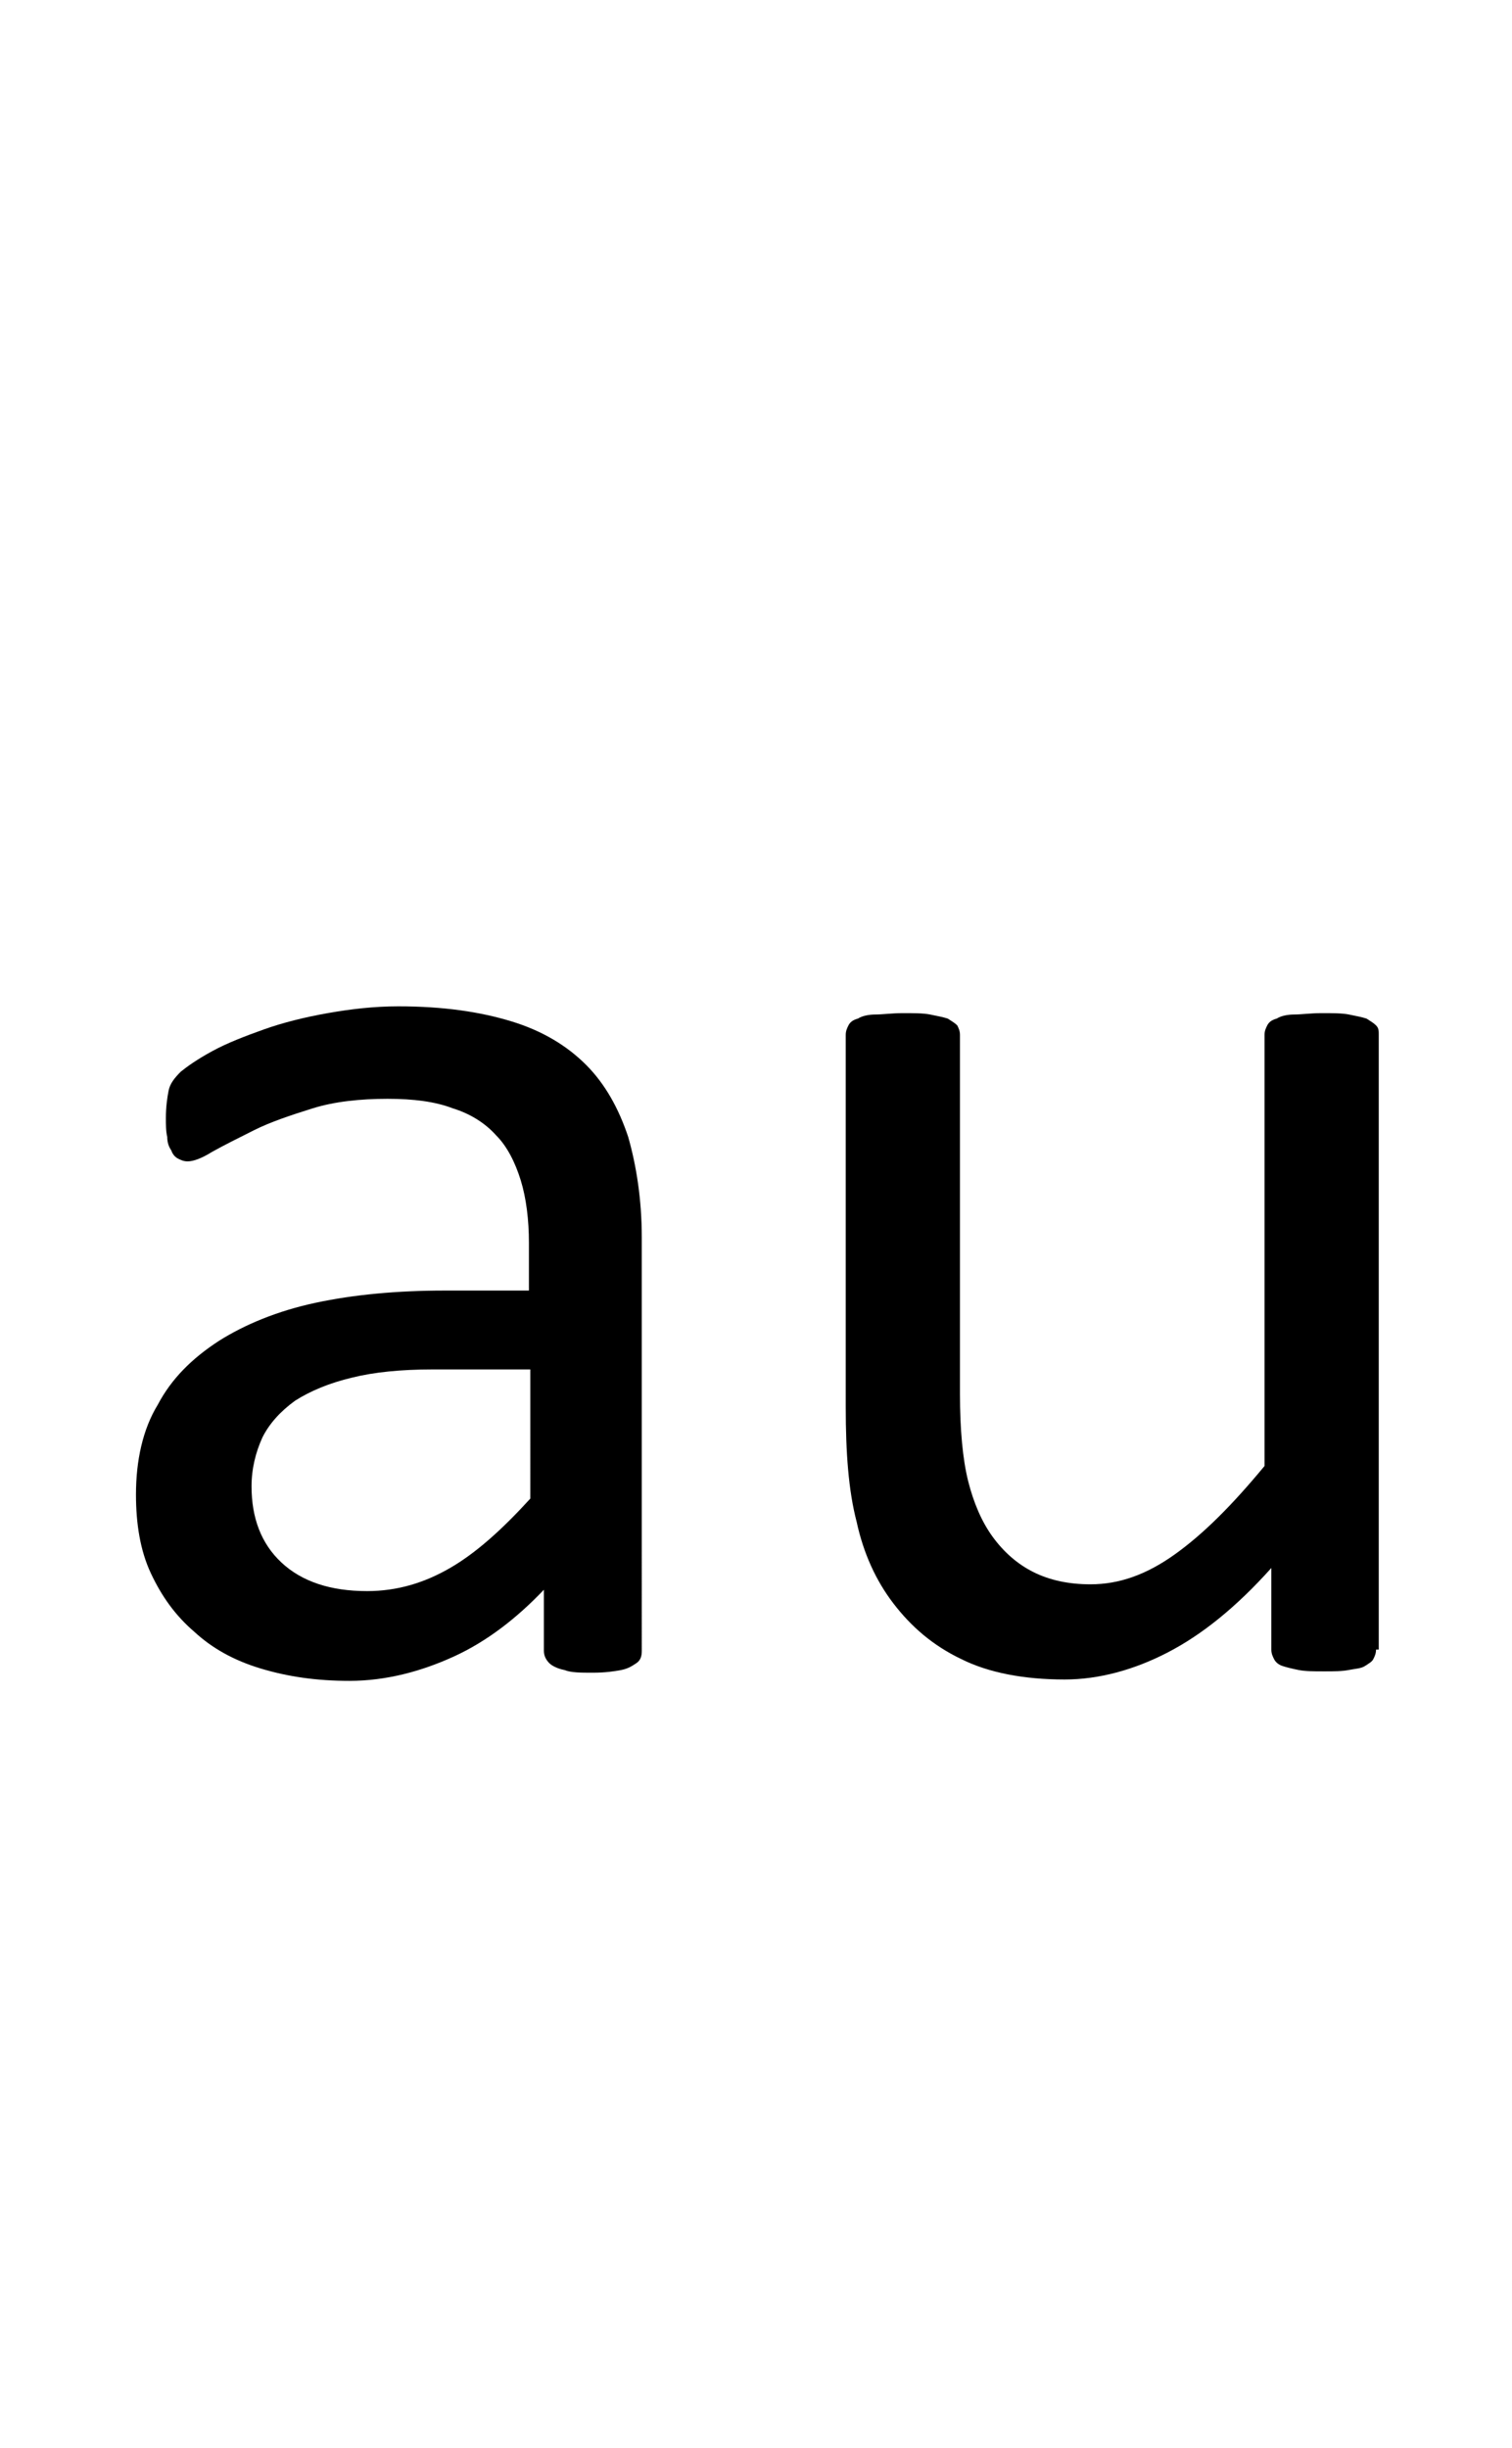 <?xml version="1.0" encoding="utf-8"?>
<!-- Generator: Adobe Illustrator 22.1.0, SVG Export Plug-In . SVG Version: 6.00 Build 0)  -->
<svg version="1.1" xmlns="http://www.w3.org/2000/svg" xmlns:xlink="http://www.w3.org/1999/xlink" x="0px" y="0px"
	 viewBox="0 0 111.2 180" style="enable-background:new 0 0 111.2 180;" xml:space="preserve">
<style type="text/css">
	.st0{display:none;}
	.st1{display:inline;fill:#FF0000;}
</style>
<g id="bg" class="st0">
	<polygon class="st1" points="109,0 108.4,0 108.2,0 106.8,0 106.2,0 106.1,0 105.6,0 105.5,0 105.3,0 104,0 103.9,0 103.4,0 
		103.3,0 103.1,0 102.7,0 102.7,0 102.5,0 101.2,0 101.1,0 100.9,0 100.6,0 100.5,0 100.3,0 100,0 99.8,0 99.7,0 98.4,0 98.3,0 
		98.1,0 97.8,0 97.6,0 97.5,0 97.2,0 97,0 96.9,0 96.3,0 95.6,0 95.4,0 95.3,0 95,0 94.8,0 94.7,0 94.5,0 94.2,0 94.1,0 94.1,0 
		93.5,0 93.4,0 92.8,0 92.6,0 92.5,0 92.3,0 92,0 91.9,0 91.9,0 91.7,0 91.5,0 91.3,0 91.3,0 91.2,0 90.7,0 90.6,0 90.4,0 90.2,0 
		90.1,0 89.9,0 89.7,0 89.5,0 89.3,0 89.1,0 89.1,0 89,0 88.9,0 88.7,0 88.6,0 88.5,0 88.4,0 88.2,0 88,0 87.9,0 87.8,0 87.6,0 
		87.4,0 87.3,0 87.3,0 87.2,0 86.9,0 86.7,0 86.5,0 86.4,0 86.4,0 86.2,0 86.1,0 86,0 85.9,0 85.9,0 85.8,0 85.7,0 85.6,0 85.5,0 
		85.2,0 85.1,0 85.1,0 84.9,0 84.8,0 84.6,0 84.5,0 84.5,0 84.4,0 84.3,0 84.2,0 83.8,0 83.8,0 83.6,0 83.5,0 83.4,0 83.3,0 83.2,0 
		83.1,0 83.1,0 83,0 82.9,0 82.9,0 82.7,0 82.7,0 82.5,0 82.3,0 82.3,0 82.2,0 82.1,0 82,0 81.8,0 81.7,0 81.7,0 81.6,0 81.5,0 
		81.4,0 81,0 80.9,0 80.8,0 80.7,0 80.6,0 80.5,0 80.4,0 80.3,0 80.3,0 80.1,0 80.1,0 80.1,0 80,0 80,0 79.8,0 79.6,0 79.6,0 
		79.5,0 79.4,0 79.3,0 79.2,0 79,0 78.9,0 78.8,0 78.8,0 78.7,0 78.6,0 78.3,0 78.1,0 78,0 77.9,0 77.8,0 77.6,0 77.5,0 77.4,0 
		77.4,0 77.4,0 77.3,0 77.2,0 77.2,0 77,0 76.8,0 76.8,0 76.8,0 76.7,0 76.7,0 76.6,0 76.4,0 76.2,0 76.1,0 76.1,0 75.9,0 75.9,0 
		75.8,0 75.3,0 75.3,0 75.2,0 75.2,0 75,0 74.8,0 74.6,0 74.6,0 74.6,0 74.6,0 74.5,0 74.5,0 74.4,0 74.2,0 74,0 74,0 74,0 73.9,0 
		73.9,0 73.9,0 73.7,0 73.7,0 73.5,0 73.3,0 73.2,0 73.1,0 73.1,0 73,0 72.6,0 72.5,0 72.4,0 72.4,0 72.4,0 72.3,0 72,0 71.8,0 
		71.8,0 71.8,0 71.7,0 71.7,0 71.7,0 71.5,0 71.5,0 71.3,0 71.2,0 71.2,0 71.1,0 71.1,0 71.1,0 71,0 70.9,0 70.9,0 70.9,0 70.7,0 
		70.6,0 70.4,0 70.3,0 70.2,0 70.2,0 69.8,0 69.7,0 69.6,0 69.6,0 69.5,0 69.5,0 69.5,0 69.3,0 69.1,0 69.1,0 69,0 68.9,0 68.9,0 
		68.9,0 68.8,0 68.7,0 68.7,0 68.5,0 68.4,0 68.4,0 68.4,0 68.3,0 68.2,0 68.2,0 68.2,0 68.1,0 68.1,0 68,0 67.9,0 67.8,0 67.6,0 
		67.6,0 67.4,0 67.3,0 66.9,0 66.9,0 66.8,0 66.8,0 66.7,0 66.7,0 66.7,0 66.6,0 66.5,0 66.3,0 66.2,0 66.2,0 66.2,0 66.1,0 66,0 
		66,0 65.9,0 65.9,0 65.7,0 65.6,0 65.6,0 65.6,0 65.4,0 65.4,0 65.4,0 65.4,0 65.4,0 65.3,0 65.2,0 65.1,0 65.1,0 65,0 64.8,0 
		64.7,0 64.6,0 64.5,0 64.1,0 64,0 64,0 64,0 63.9,0 63.9,0 63.8,0 63.8,0 63.8,0 63.6,0 63.4,0 63.4,0 63.4,0 63.3,0 63.3,0 
		63.2,0 63.2,0 63.1,0 62.9,0 62.8,0 62.8,0 62.7,0 62.6,0 62.6,0 62.5,0 62.5,0 62.5,0 62.5,0 62.3,0 62.3,0 62.1,0 62,0 62,0 
		61.9,0 61.8,0 61.7,0 61.3,0 61.2,0 61.2,0 61.2,0 61.1,0 61.1,0 61,0 61,0 60.9,0 60.7,0 60.6,0 60.6,0 60.5,0 60.5,0 60.4,0 
		60.3,0 60.3,0 60.1,0 60.1,0 59.9,0 59.9,0 59.9,0 59.8,0 59.7,0 59.7,0 59.7,0 59.6,0 59.5,0 59.5,0 59.3,0 59.2,0 59.2,0 59.1,0 
		59,0 59,0 58.8,0 58.6,0 58.4,0 58.4,0 58.3,0 58.3,0 58.2,0 58.1,0 58.1,0 57.9,0 57.9,0 57.8,0 57.7,0 57.7,0 57.6,0 57.5,0 
		57.5,0 57.3,0 57.3,0 57.2,0 57.1,0 57,0 57,0 57,0 56.9,0 56.8,0 56.8,0 56.7,0 56.5,0 56.4,0 56.4,0 56.4,0 56.2,0 56.2,0 
		56.1,0 56.1,0 55.9,0 55.8,0 55.7,0 55.7,0 55.5,0 55.4,0 55.3,0 55.3,0 55.1,0 55.1,0 55,0 55,0 54.8,0 54.8,0 54.7,0 54.6,0 
		54.5,0 54.4,0 54.4,0 54.3,0 54.2,0 54.2,0 54.2,0 54,0 54,0 53.9,0 53.9,0 53.7,0 53.7,0 53.6,0 53.5,0 53.5,0 53.4,0 53.3,0 
		53.3,0 53.1,0 53,0 52.9,0 52.9,0 52.9,0 52.8,0 52.7,0 52.6,0 52.3,0 52.2,0 52.2,0 52,0 52,0 52,0 51.8,0 51.7,0 51.7,0 51.6,0 
		51.5,0 51.5,0 51.4,0 51.4,0 51.3,0 51.3,0 51.2,0 51.1,0 51.1,0 50.9,0 50.9,0 50.7,0 50.7,0 50.7,0 50.6,0 50.6,0 50.5,0 50.3,0 
		50.2,0 50.2,0 50.1,0 50.1,0 50,0 50,0 50,0 49.9,0 49.5,0 49.4,0 49.2,0 49.2,0 49.1,0 49.1,0 48.9,0 48.9,0 48.7,0 48.7,0 
		48.7,0 48.6,0 48.6,0 48.5,0 48.5,0 48.4,0 48.4,0 48.3,0 48.1,0 48,0 47.9,0 47.9,0 47.9,0 47.8,0 47.8,0 47.8,0 47.6,0 47.4,0 
		47.4,0 47.3,0 47.3,0 47.3,0 47.2,0 47.2,0 47.2,0 47.1,0 46.7,0 46.5,0 46.5,0 46.4,0 46.2,0 46.1,0 46.1,0 45.9,0 45.9,0 45.8,0 
		45.8,0 45.8,0 45.7,0 45.7,0 45.6,0 45.6,0 45.6,0 45.4,0 45.2,0 45.2,0 45.2,0 45.2,0 45.1,0 45,0 45,0 45,0 44.8,0 44.6,0 
		44.6,0 44.5,0 44.5,0 44.5,0 44.4,0 44.4,0 44.3,0 44.3,0 43.9,0 43.7,0 43.6,0 43.6,0 43.4,0 43.3,0 43.1,0 43.1,0 43,0 43,0 
		43,0 43,0 42.9,0 42.8,0 42.8,0 42.8,0 42.7,0 42.4,0 42.4,0 42.4,0 42.3,0 42.3,0 42.3,0 42.2,0 42.1,0 42,0 41.8,0 41.7,0 
		41.7,0 41.7,0 41.6,0 41.5,0 41.5,0 41.4,0 41,0 41,0 40.9,0 40.8,0 40.6,0 40.5,0 40.3,0 40.3,0 40.2,0 40.2,0 40.1,0 40.1,0 
		40.1,0 40,0 39.9,0 39.9,0 39.7,0 39.7,0 39.5,0 39.5,0 39.5,0 39.4,0 39.4,0 39.3,0 39.1,0 38.9,0 38.8,0 38.8,0 38.8,0 38.7,0 
		38.6,0 38.2,0 38.1,0 38.1,0 38,0 37.9,0 37.7,0 37.5,0 37.5,0 37.3,0 37.3,0 37.3,0 37.2,0 37.2,0 37.1,0 37,0 36.8,0 36.7,0 
		36.7,0 36.6,0 36.6,0 36.6,0 36.5,0 36.4,0 36.2,0 36,0 36,0 35.9,0 35.8,0 35.4,0 35.3,0 35.3,0 35.1,0 35.1,0 35,0 34.8,0 
		34.6,0 34.5,0 34.5,0 34.4,0 34.4,0 34.4,0 34.2,0 34,0 34,0 33.9,0 33.8,0 33.8,0 33.8,0 33.7,0 33.6,0 33.4,0 33.3,0 33.2,0 
		33.1,0 32.9,0 32.6,0 32.5,0 32.4,0 32.3,0 32.3,0 32.2,0 32,0 31.8,0 31.8,0 31.7,0 31.6,0 31.6,0 31.4,0 31.2,0 31.2,0 31.1,0 
		31.1,0 31,0 30.9,0 30.9,0 30.7,0 30.7,0 30.6,0 30.5,0 30.4,0 30.3,0 30.1,0 29.8,0 29.6,0 29.6,0 29.5,0 29.5,0 29.4,0 29.2,0 
		29,0 29,0 28.9,0 28.9,0 28.7,0 28.5,0 28.4,0 28.3,0 28.3,0 28.2,0 28.1,0 28.1,0 27.9,0 27.9,0 27.8,0 27.7,0 27.6,0 27.4,0 
		27.3,0 27,0 26.8,0 26.8,0 26.7,0 26.7,0 26.5,0 26.3,0 26.3,0 26.1,0 26.1,0 25.9,0 25.7,0 25.6,0 25.5,0 25.4,0 25.3,0 25.2,0 
		25.2,0 25.1,0 25,0 24.8,0 24.8,0 24.6,0 24.5,0 24.3,0 24,0 23.9,0 23.9,0 23.8,0 23.5,0 23.4,0 23.3,0 23.1,0 22.9,0 22.8,0 
		22.6,0 22.6,0 22.4,0 22.3,0 22.2,0 22.1,0 22,0 21.8,0 21.7,0 21.5,0 21.3,0 21.1,0 21,0 20.8,0 20.6,0 20.5,0 20,0 19.9,0 
		19.8,0 19.7,0 19.5,0 19.3,0 19.2,0 19.1,0 18.9,0 18.7,0 18.5,0 18.4,0 17.8,0 17.7,0 17.1,0 17.1,0 17,0 16.7,0 16.5,0 16.4,0 
		16.2,0 15.8,0 15.8,0 15.6,0 14.9,0 14.3,0 14.2,0 14,0 13.6,0 13.6,0 13.4,0 13,0 12.9,0 12.8,0 11.5,0 11.4,0 11.2,0 10.9,0 
		10.7,0 10.6,0 10.3,0 10.1,0 10,0 8.7,0 8.5,0 8.4,0 8.1,0 7.9,0 7.8,0 7.3,0 7.2,0 5.9,0 5.7,0 5.6,0 5.1,0 5,0 4.4,0 2.9,0 
		2.8,0 2.2,0 0,0 0,180 2.2,180 2.8,180 2.9,180 4.4,180 5,180 5.1,180 5.6,180 5.7,180 5.9,180 7.2,180 7.3,180 7.8,180 7.9,180 
		8.1,180 8.4,180 8.5,180 8.7,180 10,180 10.1,180 10.3,180 10.6,180 10.7,180 10.9,180 11.2,180 11.4,180 11.5,180 12.8,180 
		12.9,180 13,180 13.4,180 13.6,180 13.6,180 14,180 14.2,180 14.3,180 14.9,180 15.6,180 15.8,180 15.8,180 16.2,180 16.4,180 
		16.5,180 16.7,180 17,180 17.1,180 17.1,180 17.7,180 17.8,180 18.4,180 18.5,180 18.7,180 18.9,180 19.1,180 19.2,180 19.3,180 
		19.5,180 19.7,180 19.8,180 19.9,180 20,180 20.5,180 20.6,180 20.8,180 21,180 21.1,180 21.3,180 21.5,180 21.7,180 21.8,180 
		22,180 22.1,180 22.2,180 22.3,180 22.4,180 22.6,180 22.6,180 22.8,180 22.9,180 23.1,180 23.3,180 23.4,180 23.5,180 23.8,180 
		23.9,180 23.9,180 24,180 24.3,180 24.5,180 24.6,180 24.8,180 24.8,180 25,180 25.1,180 25.2,180 25.2,180 25.3,180 25.4,180 
		25.5,180 25.6,180 25.7,180 25.9,180 26.1,180 26.1,180 26.3,180 26.3,180 26.5,180 26.7,180 26.7,180 26.8,180 26.8,180 27,180 
		27.3,180 27.4,180 27.6,180 27.7,180 27.8,180 27.9,180 27.9,180 28.1,180 28.1,180 28.2,180 28.3,180 28.3,180 28.4,180 28.5,180 
		28.7,180 28.9,180 28.9,180 29,180 29,180 29.2,180 29.4,180 29.5,180 29.5,180 29.6,180 29.6,180 29.8,180 30.1,180 30.3,180 
		30.4,180 30.5,180 30.6,180 30.7,180 30.7,180 30.9,180 30.9,180 31,180 31.1,180 31.1,180 31.2,180 31.2,180 31.4,180 31.6,180 
		31.6,180 31.7,180 31.8,180 31.8,180 32,180 32.2,180 32.3,180 32.3,180 32.4,180 32.5,180 32.6,180 32.9,180 33.1,180 33.2,180 
		33.3,180 33.4,180 33.6,180 33.7,180 33.8,180 33.8,180 33.8,180 33.9,180 34,180 34,180 34.2,180 34.4,180 34.4,180 34.4,180 
		34.5,180 34.5,180 34.6,180 34.8,180 35,180 35.1,180 35.1,180 35.3,180 35.3,180 35.4,180 35.8,180 35.9,180 36,180 36,180 
		36.2,180 36.4,180 36.5,180 36.6,180 36.6,180 36.6,180 36.7,180 36.7,180 36.8,180 37,180 37.1,180 37.2,180 37.2,180 37.3,180 
		37.3,180 37.3,180 37.5,180 37.5,180 37.7,180 37.9,180 38,180 38.1,180 38.1,180 38.2,180 38.6,180 38.7,180 38.8,180 38.8,180 
		38.8,180 38.9,180 39.1,180 39.3,180 39.4,180 39.4,180 39.5,180 39.5,180 39.5,180 39.7,180 39.7,180 39.9,180 39.9,180 40,180 
		40.1,180 40.1,180 40.1,180 40.2,180 40.2,180 40.3,180 40.3,180 40.5,180 40.6,180 40.8,180 40.9,180 41,180 41,180 41.4,180 
		41.5,180 41.5,180 41.6,180 41.7,180 41.7,180 41.7,180 41.8,180 42,180 42.1,180 42.2,180 42.3,180 42.3,180 42.3,180 42.4,180 
		42.4,180 42.4,180 42.7,180 42.8,180 42.8,180 42.8,180 42.9,180 43,180 43,180 43,180 43,180 43.1,180 43.1,180 43.3,180 
		43.4,180 43.6,180 43.6,180 43.7,180 43.9,180 44.3,180 44.3,180 44.4,180 44.4,180 44.5,180 44.5,180 44.5,180 44.6,180 44.6,180 
		44.8,180 45,180 45,180 45,180 45.1,180 45.2,180 45.2,180 45.2,180 45.2,180 45.4,180 45.6,180 45.6,180 45.6,180 45.7,180 
		45.7,180 45.8,180 45.8,180 45.8,180 45.9,180 45.9,180 46.1,180 46.1,180 46.2,180 46.4,180 46.5,180 46.5,180 46.7,180 47.1,180 
		47.2,180 47.2,180 47.2,180 47.3,180 47.3,180 47.3,180 47.4,180 47.4,180 47.6,180 47.8,180 47.8,180 47.8,180 47.9,180 47.9,180 
		47.9,180 48,180 48.1,180 48.3,180 48.4,180 48.4,180 48.5,180 48.5,180 48.6,180 48.6,180 48.7,180 48.7,180 48.7,180 48.9,180 
		48.9,180 49.1,180 49.1,180 49.2,180 49.2,180 49.4,180 49.5,180 49.9,180 50,180 50,180 50,180 50.1,180 50.1,180 50.2,180 
		50.2,180 50.3,180 50.5,180 50.6,180 50.6,180 50.7,180 50.7,180 50.7,180 50.9,180 50.9,180 51.1,180 51.1,180 51.2,180 51.3,180 
		51.3,180 51.4,180 51.4,180 51.5,180 51.5,180 51.6,180 51.7,180 51.7,180 51.8,180 52,180 52,180 52,180 52.2,180 52.2,180 
		52.3,180 52.6,180 52.7,180 52.8,180 52.9,180 52.9,180 52.9,180 53,180 53.1,180 53.3,180 53.3,180 53.4,180 53.5,180 53.5,180 
		53.6,180 53.7,180 53.7,180 53.9,180 53.9,180 54,180 54,180 54.2,180 54.2,180 54.2,180 54.3,180 54.4,180 54.4,180 54.5,180 
		54.6,180 54.7,180 54.8,180 54.8,180 55,180 55,180 55.1,180 55.1,180 55.3,180 55.3,180 55.4,180 55.5,180 55.7,180 55.7,180 
		55.8,180 55.9,180 56.1,180 56.1,180 56.2,180 56.2,180 56.4,180 56.4,180 56.4,180 56.5,180 56.7,180 56.8,180 56.8,180 56.9,180 
		57,180 57,180 57,180 57.1,180 57.2,180 57.3,180 57.3,180 57.5,180 57.5,180 57.6,180 57.7,180 57.7,180 57.8,180 57.9,180 
		57.9,180 58.1,180 58.1,180 58.2,180 58.3,180 58.3,180 58.4,180 58.4,180 58.6,180 58.8,180 59,180 59,180 59.1,180 59.2,180 
		59.2,180 59.3,180 59.5,180 59.5,180 59.6,180 59.7,180 59.7,180 59.7,180 59.8,180 59.9,180 59.9,180 59.9,180 60.1,180 60.1,180 
		60.3,180 60.3,180 60.4,180 60.5,180 60.5,180 60.6,180 60.6,180 60.7,180 60.9,180 61,180 61,180 61.1,180 61.1,180 61.2,180 
		61.2,180 61.2,180 61.3,180 61.7,180 61.8,180 61.9,180 62,180 62,180 62.1,180 62.3,180 62.3,180 62.5,180 62.5,180 62.5,180 
		62.5,180 62.6,180 62.6,180 62.7,180 62.8,180 62.8,180 62.9,180 63.1,180 63.2,180 63.2,180 63.3,180 63.3,180 63.4,180 63.4,180 
		63.4,180 63.6,180 63.8,180 63.8,180 63.8,180 63.9,180 63.9,180 64,180 64,180 64,180 64.1,180 64.5,180 64.6,180 64.7,180 
		64.8,180 65,180 65.1,180 65.1,180 65.2,180 65.3,180 65.4,180 65.4,180 65.4,180 65.4,180 65.4,180 65.6,180 65.6,180 65.6,180 
		65.7,180 65.9,180 65.9,180 66,180 66,180 66.1,180 66.2,180 66.2,180 66.2,180 66.3,180 66.5,180 66.6,180 66.7,180 66.7,180 
		66.7,180 66.8,180 66.8,180 66.9,180 66.9,180 67.3,180 67.4,180 67.6,180 67.6,180 67.8,180 67.9,180 68,180 68.1,180 68.1,180 
		68.2,180 68.2,180 68.2,180 68.3,180 68.4,180 68.4,180 68.4,180 68.5,180 68.7,180 68.7,180 68.8,180 68.9,180 68.9,180 68.9,180 
		69,180 69.1,180 69.1,180 69.3,180 69.5,180 69.5,180 69.5,180 69.6,180 69.6,180 69.7,180 69.8,180 70.2,180 70.2,180 70.3,180 
		70.4,180 70.6,180 70.7,180 70.9,180 70.9,180 70.9,180 71,180 71.1,180 71.1,180 71.1,180 71.2,180 71.2,180 71.3,180 71.5,180 
		71.5,180 71.7,180 71.7,180 71.7,180 71.8,180 71.8,180 71.8,180 72,180 72.3,180 72.4,180 72.4,180 72.4,180 72.5,180 72.6,180 
		73,180 73.1,180 73.1,180 73.2,180 73.3,180 73.5,180 73.7,180 73.7,180 73.9,180 73.9,180 73.9,180 74,180 74,180 74,180 
		74.2,180 74.4,180 74.5,180 74.5,180 74.6,180 74.6,180 74.6,180 74.6,180 74.8,180 75,180 75.2,180 75.2,180 75.3,180 75.3,180 
		75.8,180 75.9,180 75.9,180 76.1,180 76.1,180 76.2,180 76.4,180 76.6,180 76.7,180 76.7,180 76.8,180 76.8,180 76.8,180 77,180 
		77.2,180 77.2,180 77.3,180 77.4,180 77.4,180 77.4,180 77.5,180 77.6,180 77.8,180 77.9,180 78,180 78.1,180 78.3,180 78.6,180 
		78.7,180 78.8,180 78.8,180 78.9,180 79,180 79.2,180 79.3,180 79.4,180 79.5,180 79.6,180 79.6,180 79.8,180 80,180 80,180 
		80.1,180 80.1,180 80.1,180 80.3,180 80.3,180 80.4,180 80.5,180 80.6,180 80.7,180 80.8,180 80.9,180 81,180 81.4,180 81.5,180 
		81.6,180 81.7,180 81.7,180 81.8,180 82,180 82.1,180 82.2,180 82.3,180 82.3,180 82.5,180 82.7,180 82.7,180 82.9,180 82.9,180 
		83,180 83.1,180 83.1,180 83.2,180 83.3,180 83.4,180 83.5,180 83.6,180 83.8,180 83.8,180 84.2,180 84.3,180 84.4,180 84.5,180 
		84.5,180 84.6,180 84.8,180 84.9,180 85.1,180 85.1,180 85.2,180 85.5,180 85.6,180 85.7,180 85.8,180 85.9,180 85.9,180 86,180 
		86.1,180 86.2,180 86.4,180 86.4,180 86.5,180 86.7,180 86.9,180 87.2,180 87.3,180 87.3,180 87.4,180 87.6,180 87.8,180 87.9,180 
		88,180 88.2,180 88.4,180 88.5,180 88.6,180 88.7,180 88.9,180 89,180 89.1,180 89.1,180 89.3,180 89.5,180 89.7,180 89.9,180 
		90.1,180 90.2,180 90.4,180 90.6,180 90.7,180 91.2,180 91.3,180 91.3,180 91.5,180 91.7,180 91.9,180 91.9,180 92,180 92.3,180 
		92.5,180 92.6,180 92.8,180 93.4,180 93.5,180 94.1,180 94.1,180 94.2,180 94.5,180 94.7,180 94.8,180 95,180 95.3,180 95.4,180 
		95.6,180 96.3,180 96.9,180 97,180 97.2,180 97.5,180 97.6,180 97.8,180 98.1,180 98.3,180 98.4,180 99.7,180 99.8,180 100,180 
		100.3,180 100.5,180 100.6,180 100.9,180 101.1,180 101.2,180 102.5,180 102.7,180 102.7,180 103.1,180 103.3,180 103.4,180 
		103.9,180 104,180 105.3,180 105.5,180 105.6,180 106.1,180 106.2,180 106.8,180 108.2,180 108.4,180 109,180 111.2,180 111.2,0 	
		"/>
</g>
<g id="figure">
	<g>
		<path d="M47.2,121.4c0,0.4-0.1,0.7-0.4,0.9s-0.6,0.4-1.1,0.5c-0.5,0.1-1.2,0.2-2.1,0.2c-0.9,0-1.6,0-2.1-0.2
			c-0.5-0.1-0.9-0.3-1.1-0.5c-0.2-0.2-0.4-0.5-0.4-0.9v-4.5c-2,2.1-4.2,3.8-6.6,4.9s-5,1.8-7.7,1.8c-2.4,0-4.5-0.3-6.5-0.9
			s-3.6-1.5-4.9-2.7c-1.4-1.2-2.4-2.6-3.2-4.3c-0.8-1.7-1.1-3.7-1.1-5.8c0-2.5,0.5-4.8,1.6-6.6c1-1.9,2.5-3.4,4.5-4.7
			c1.9-1.2,4.3-2.2,7.1-2.8s6-0.9,9.5-0.9h6.2v-3.5c0-1.7-0.2-3.3-0.6-4.6c-0.4-1.3-1-2.5-1.8-3.3c-0.8-0.9-1.9-1.6-3.2-2
			c-1.3-0.5-2.9-0.7-4.8-0.7c-2,0-3.9,0.2-5.5,0.7c-1.6,0.5-3.1,1-4.3,1.6c-1.2,0.6-2.2,1.1-3.1,1.6c-0.8,0.5-1.4,0.7-1.8,0.7
			c-0.3,0-0.5-0.1-0.7-0.2c-0.2-0.1-0.4-0.3-0.5-0.6c-0.2-0.3-0.3-0.6-0.3-1c-0.1-0.4-0.1-0.9-0.1-1.4c0-0.8,0.1-1.5,0.2-2
			c0.1-0.5,0.4-0.9,0.9-1.4c0.5-0.4,1.2-0.9,2.3-1.5c1.1-0.6,2.4-1.1,3.8-1.6c1.4-0.5,3-0.9,4.7-1.2c1.7-0.3,3.4-0.5,5.2-0.5
			c3.3,0,6,0.4,8.3,1.1c2.3,0.7,4.1,1.8,5.5,3.2c1.4,1.4,2.4,3.2,3.1,5.3c0.6,2.1,1,4.6,1,7.4V121.4z M38.9,100.7h-7.1
			c-2.3,0-4.3,0.2-5.9,0.6c-1.7,0.4-3.1,1-4.2,1.7c-1.1,0.8-1.9,1.7-2.4,2.7c-0.5,1.1-0.8,2.3-0.8,3.6c0,2.3,0.7,4.2,2.2,5.6
			s3.6,2.1,6.3,2.1c2.2,0,4.2-0.6,6.1-1.7c1.9-1.1,3.8-2.8,5.9-5.1V100.7z"/>
		<path d="M101.2,121.3c0,0.3-0.1,0.5-0.2,0.7c-0.1,0.2-0.3,0.3-0.6,0.5s-0.7,0.2-1.2,0.3c-0.5,0.1-1.1,0.1-1.8,0.1
			c-0.8,0-1.4,0-1.9-0.1c-0.5-0.1-0.9-0.2-1.2-0.3c-0.3-0.1-0.5-0.3-0.6-0.5c-0.1-0.2-0.2-0.4-0.2-0.7v-6c-2.6,2.9-5.1,4.9-7.6,6.2
			s-5.1,2-7.6,2c-3,0-5.6-0.5-7.6-1.5c-2.1-1-3.7-2.4-5-4.1c-1.3-1.7-2.2-3.7-2.7-6c-0.6-2.3-0.8-5.1-0.8-8.4V76.1
			c0-0.3,0.1-0.5,0.2-0.7c0.1-0.2,0.3-0.4,0.7-0.5c0.3-0.2,0.8-0.3,1.3-0.3c0.5,0,1.2-0.1,2-0.1s1.5,0,2,0.1c0.5,0.1,1,0.2,1.3,0.3
			c0.3,0.2,0.5,0.3,0.7,0.5c0.1,0.2,0.2,0.4,0.2,0.7v26.4c0,2.6,0.2,4.8,0.6,6.4c0.4,1.6,1,3,1.8,4.1c0.8,1.1,1.8,2,3,2.6
			s2.6,0.9,4.2,0.9c2.1,0,4.1-0.7,6.2-2.2c2.1-1.5,4.2-3.6,6.6-6.5V76.1c0-0.3,0.1-0.5,0.2-0.7c0.1-0.2,0.3-0.4,0.7-0.5
			c0.3-0.2,0.8-0.3,1.3-0.3c0.5,0,1.2-0.1,2-0.1c0.8,0,1.5,0,2,0.1c0.5,0.1,1,0.2,1.3,0.3c0.3,0.2,0.5,0.3,0.7,0.5
			c0.2,0.2,0.2,0.4,0.2,0.7V121.3z"/>
	</g>
</g>
</svg>
